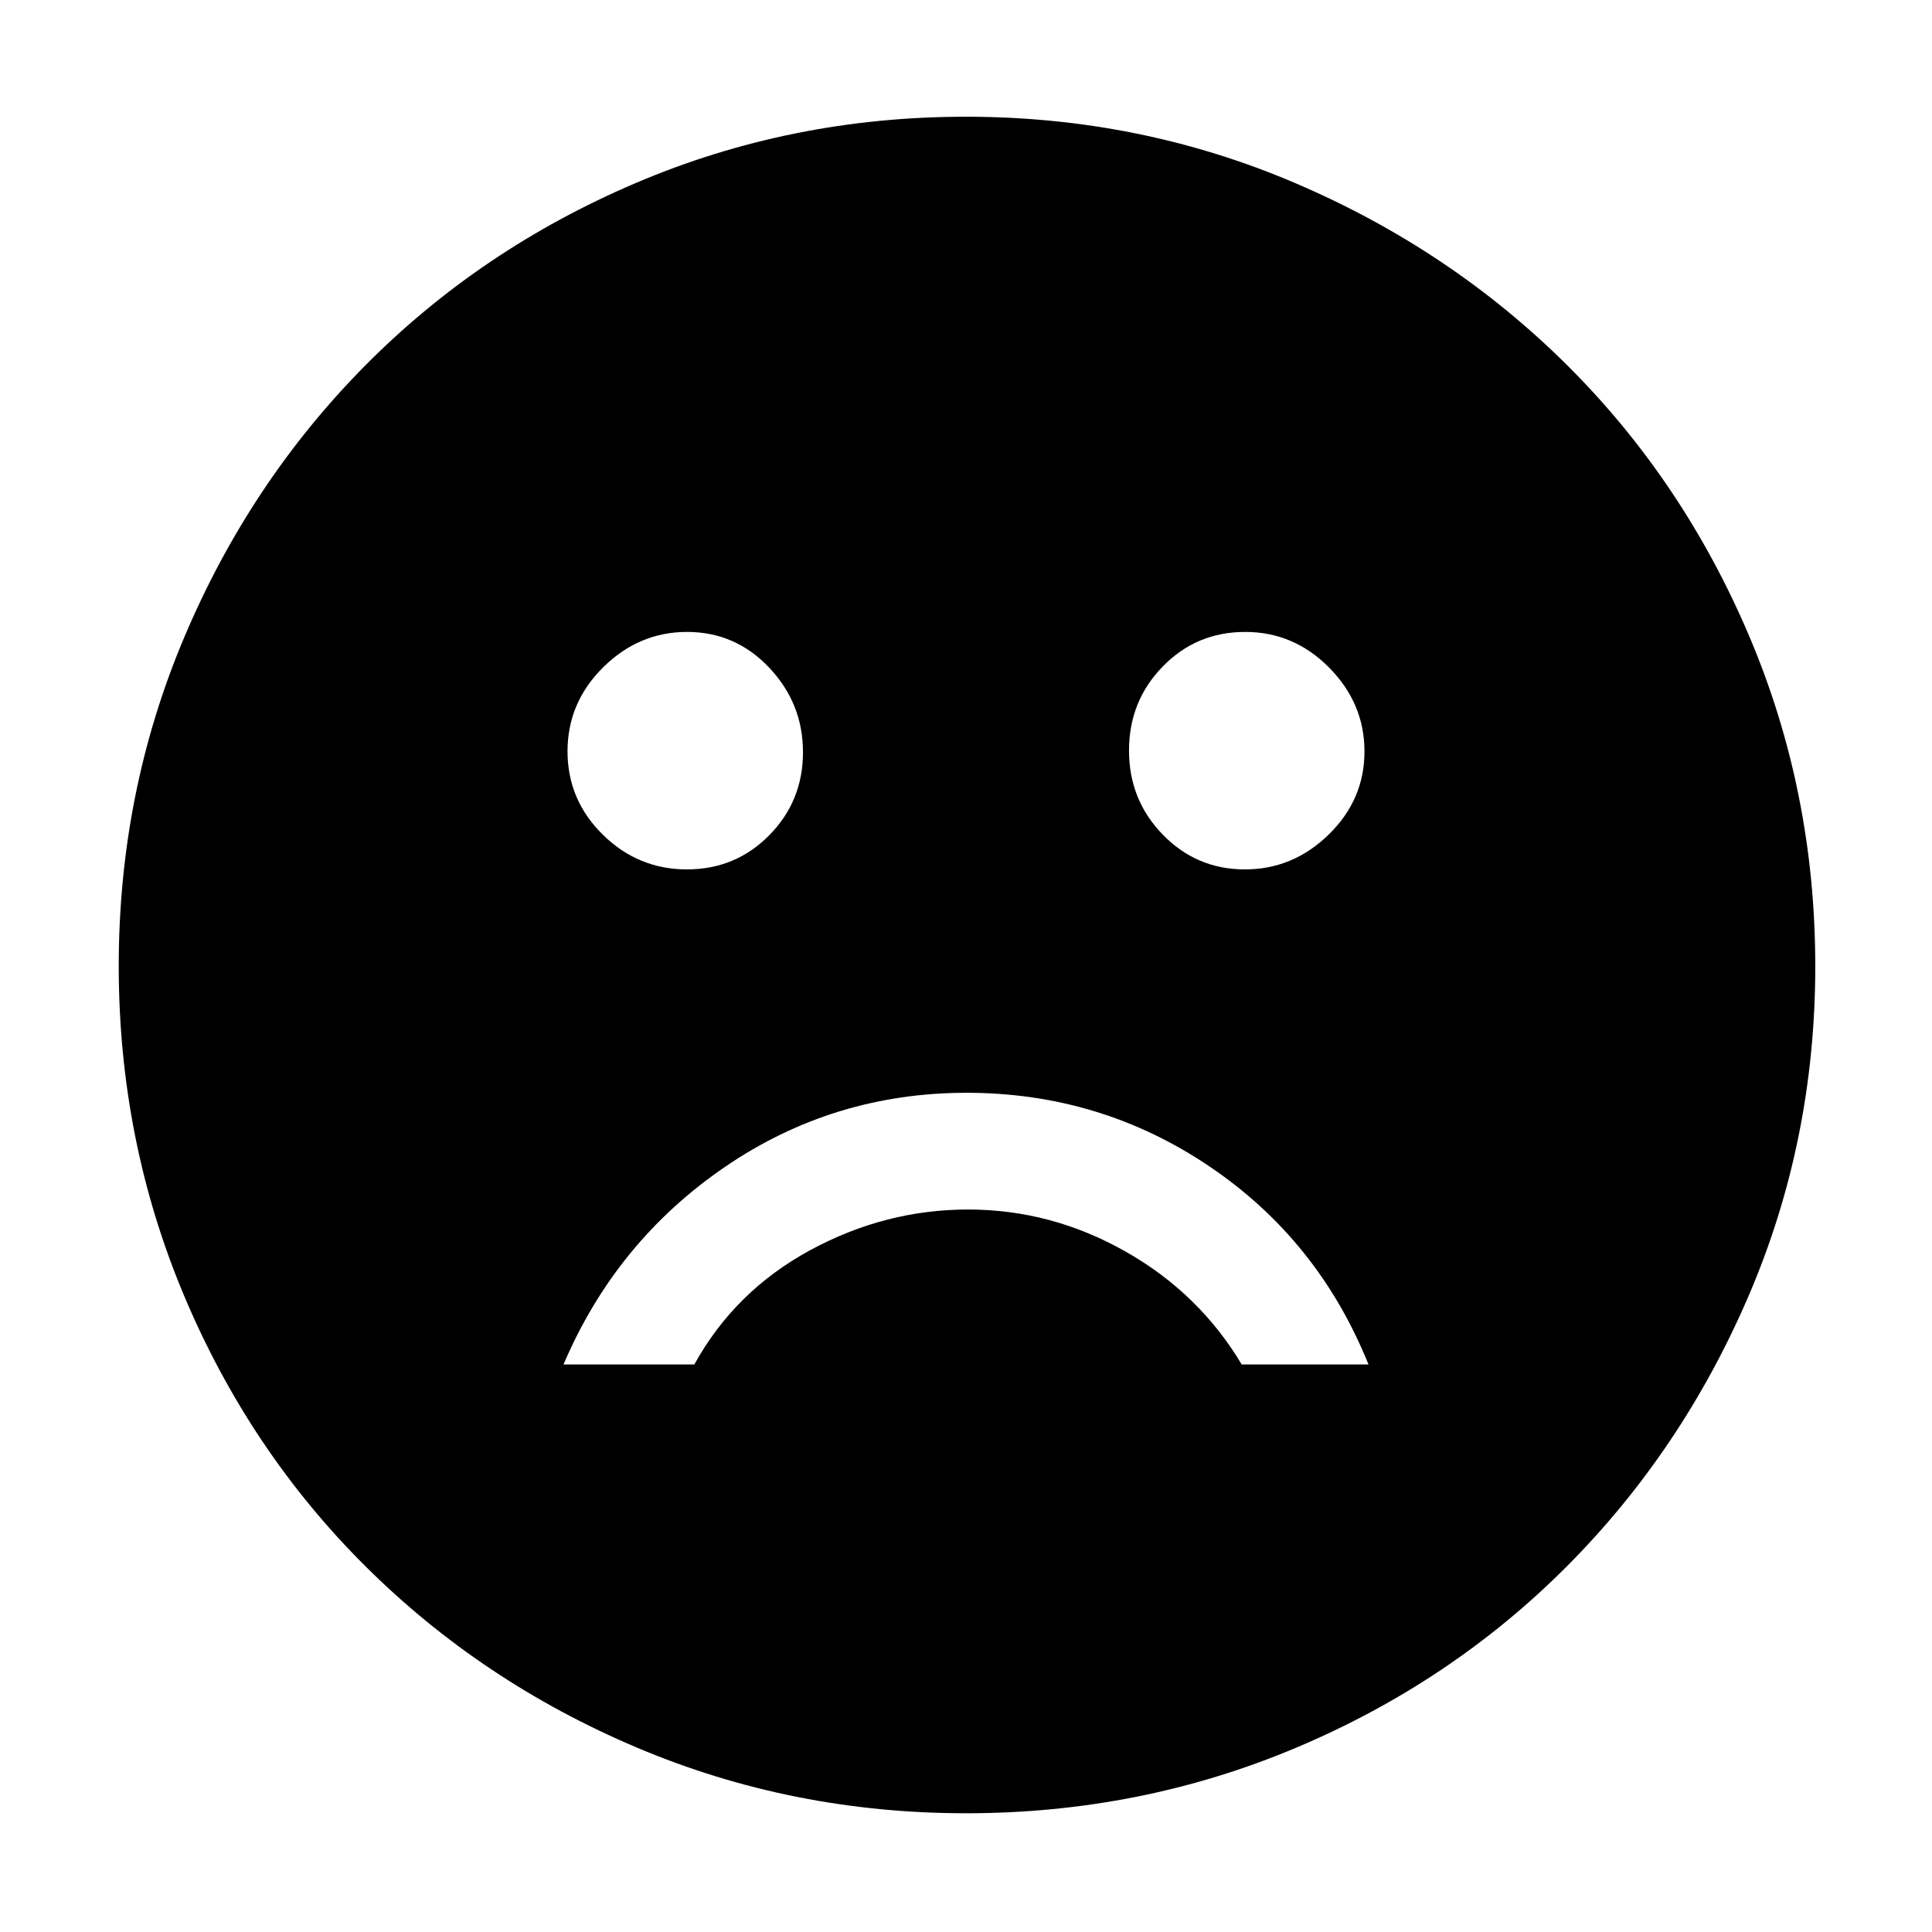 <svg xmlns="http://www.w3.org/2000/svg" height="48" viewBox="0 -960 960 960" width="48"><path d="M618.59-528q23.91 0 41.66-17.34Q678-562.68 678-586.59t-17.54-41.66Q642.91-646 618.71-646q-24.21 0-40.96 17.19T561-587.06q0 24.56 16.8 41.81Q594.59-528 618.59-528Zm-277.3 0q24.21 0 40.96-16.99Q399-561.97 399-586.24q0-24.26-16.8-42.01Q365.41-646 341.41-646q-23.91 0-41.66 17.54Q282-610.91 282-586.71q0 24.21 17.54 41.46Q317.09-528 341.29-528Zm139.03 111q-66.36 0-120.34 37Q306-343 280-282h65q20.16-36.46 57.47-56.73Q439.79-359 481.05-359t78.03 20.77Q595.84-317.46 617-282h63q-25-62-79.16-98.5T480.32-417Zm-.27 358q-86.54 0-163.64-32.66-77.11-32.65-134.81-90.06-57.71-57.41-90.16-134.55Q59-393.4 59-479.95q0-86.54 32.66-163.64 32.65-77.11 89.9-134.87 57.26-57.76 134.46-90.65Q393.23-902 479.86-902q86.63 0 163.85 33.03 77.22 33.02 134.91 90.35 57.68 57.33 90.53 134.64Q902-566.66 902-479.92q0 86.69-33.1 163.77-33.11 77.09-90.57 134.68-57.46 57.58-134.6 90.03Q566.6-59 480.05-59Z"/></svg>